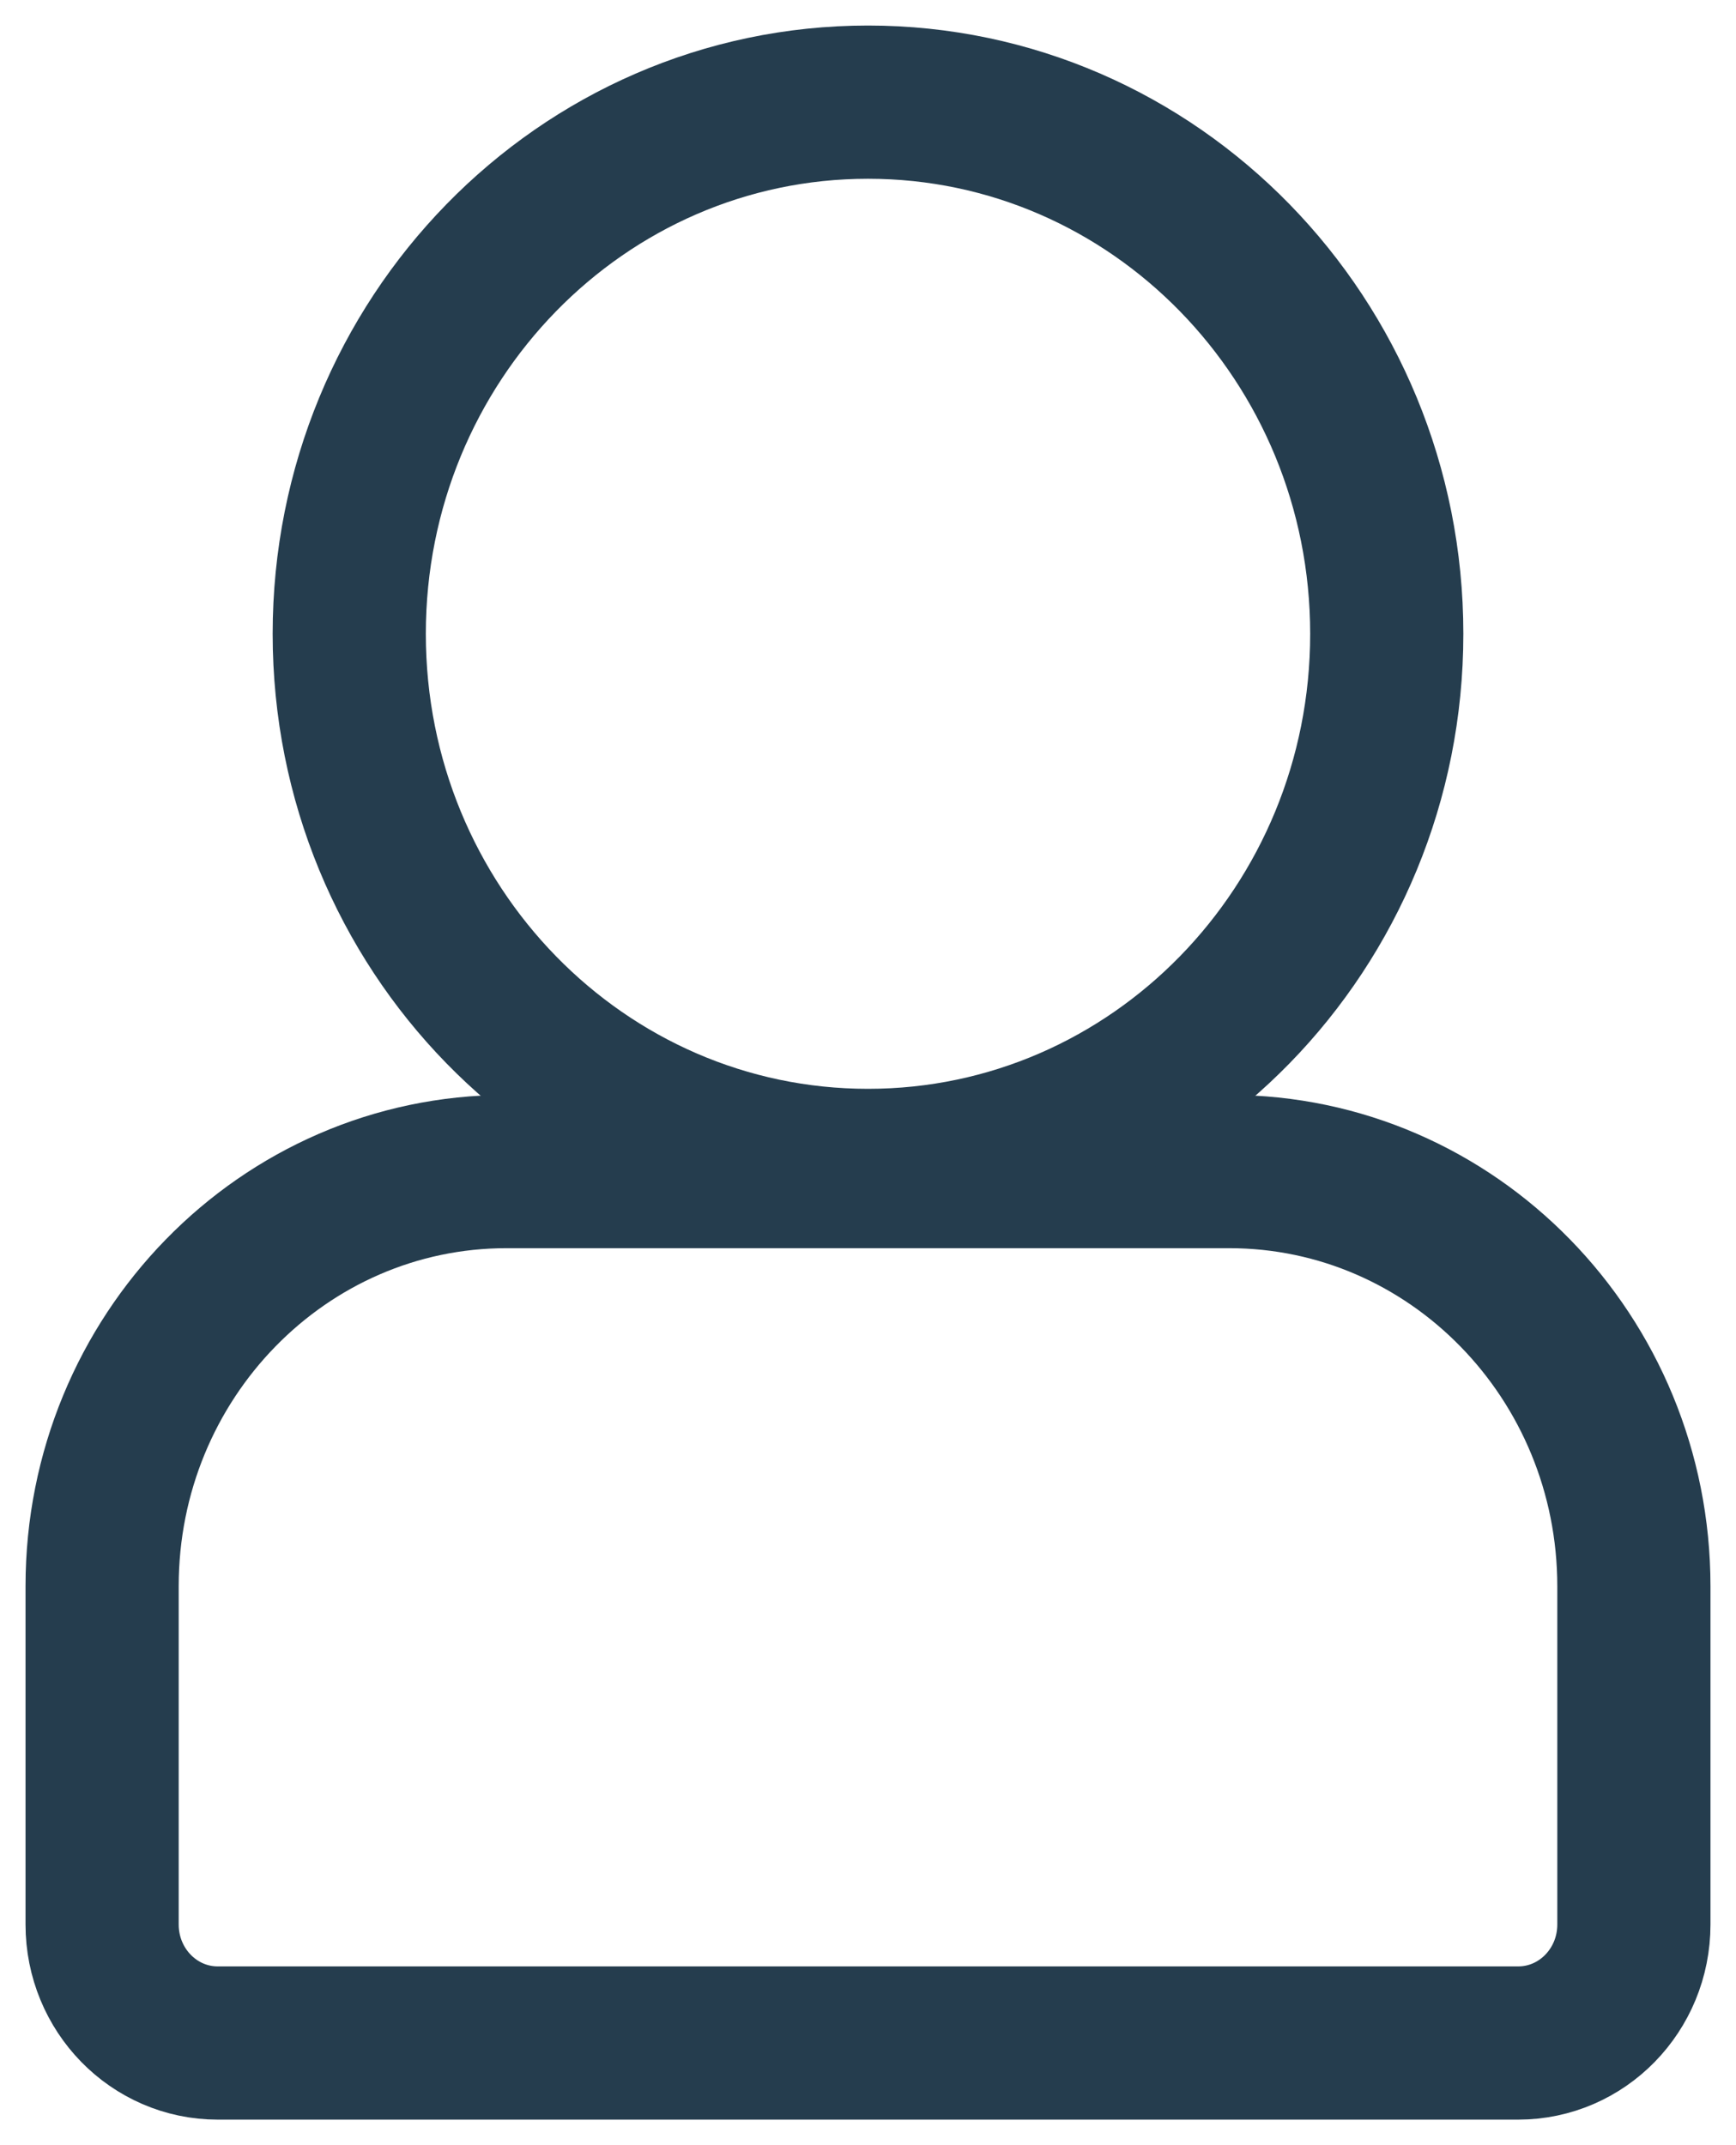 <svg width="17" height="21" viewBox="0 0 17 21" fill="none" xmlns="http://www.w3.org/2000/svg">
<path d="M1 15.527C1 13.286 2.774 11.469 4.961 11.469H12.036C14.225 11.469 16 13.287 16 15.529V18.84C16 19.481 15.493 20 14.867 20H2.132C1.507 20 1 19.481 1 18.84V15.527Z" stroke="#253D4E" stroke-width="1.5" stroke-linecap="round" stroke-linejoin="round"/>
<path d="M13.58 6.205C13.58 9.079 11.306 11.409 8.5 11.409C5.694 11.409 3.42 9.079 3.42 6.205C3.42 3.33 5.694 1 8.5 1C11.306 1 13.58 3.33 13.58 6.205Z" stroke="#253D4E" stroke-width="1.5" stroke-linecap="round" stroke-linejoin="round"/>
</svg>
